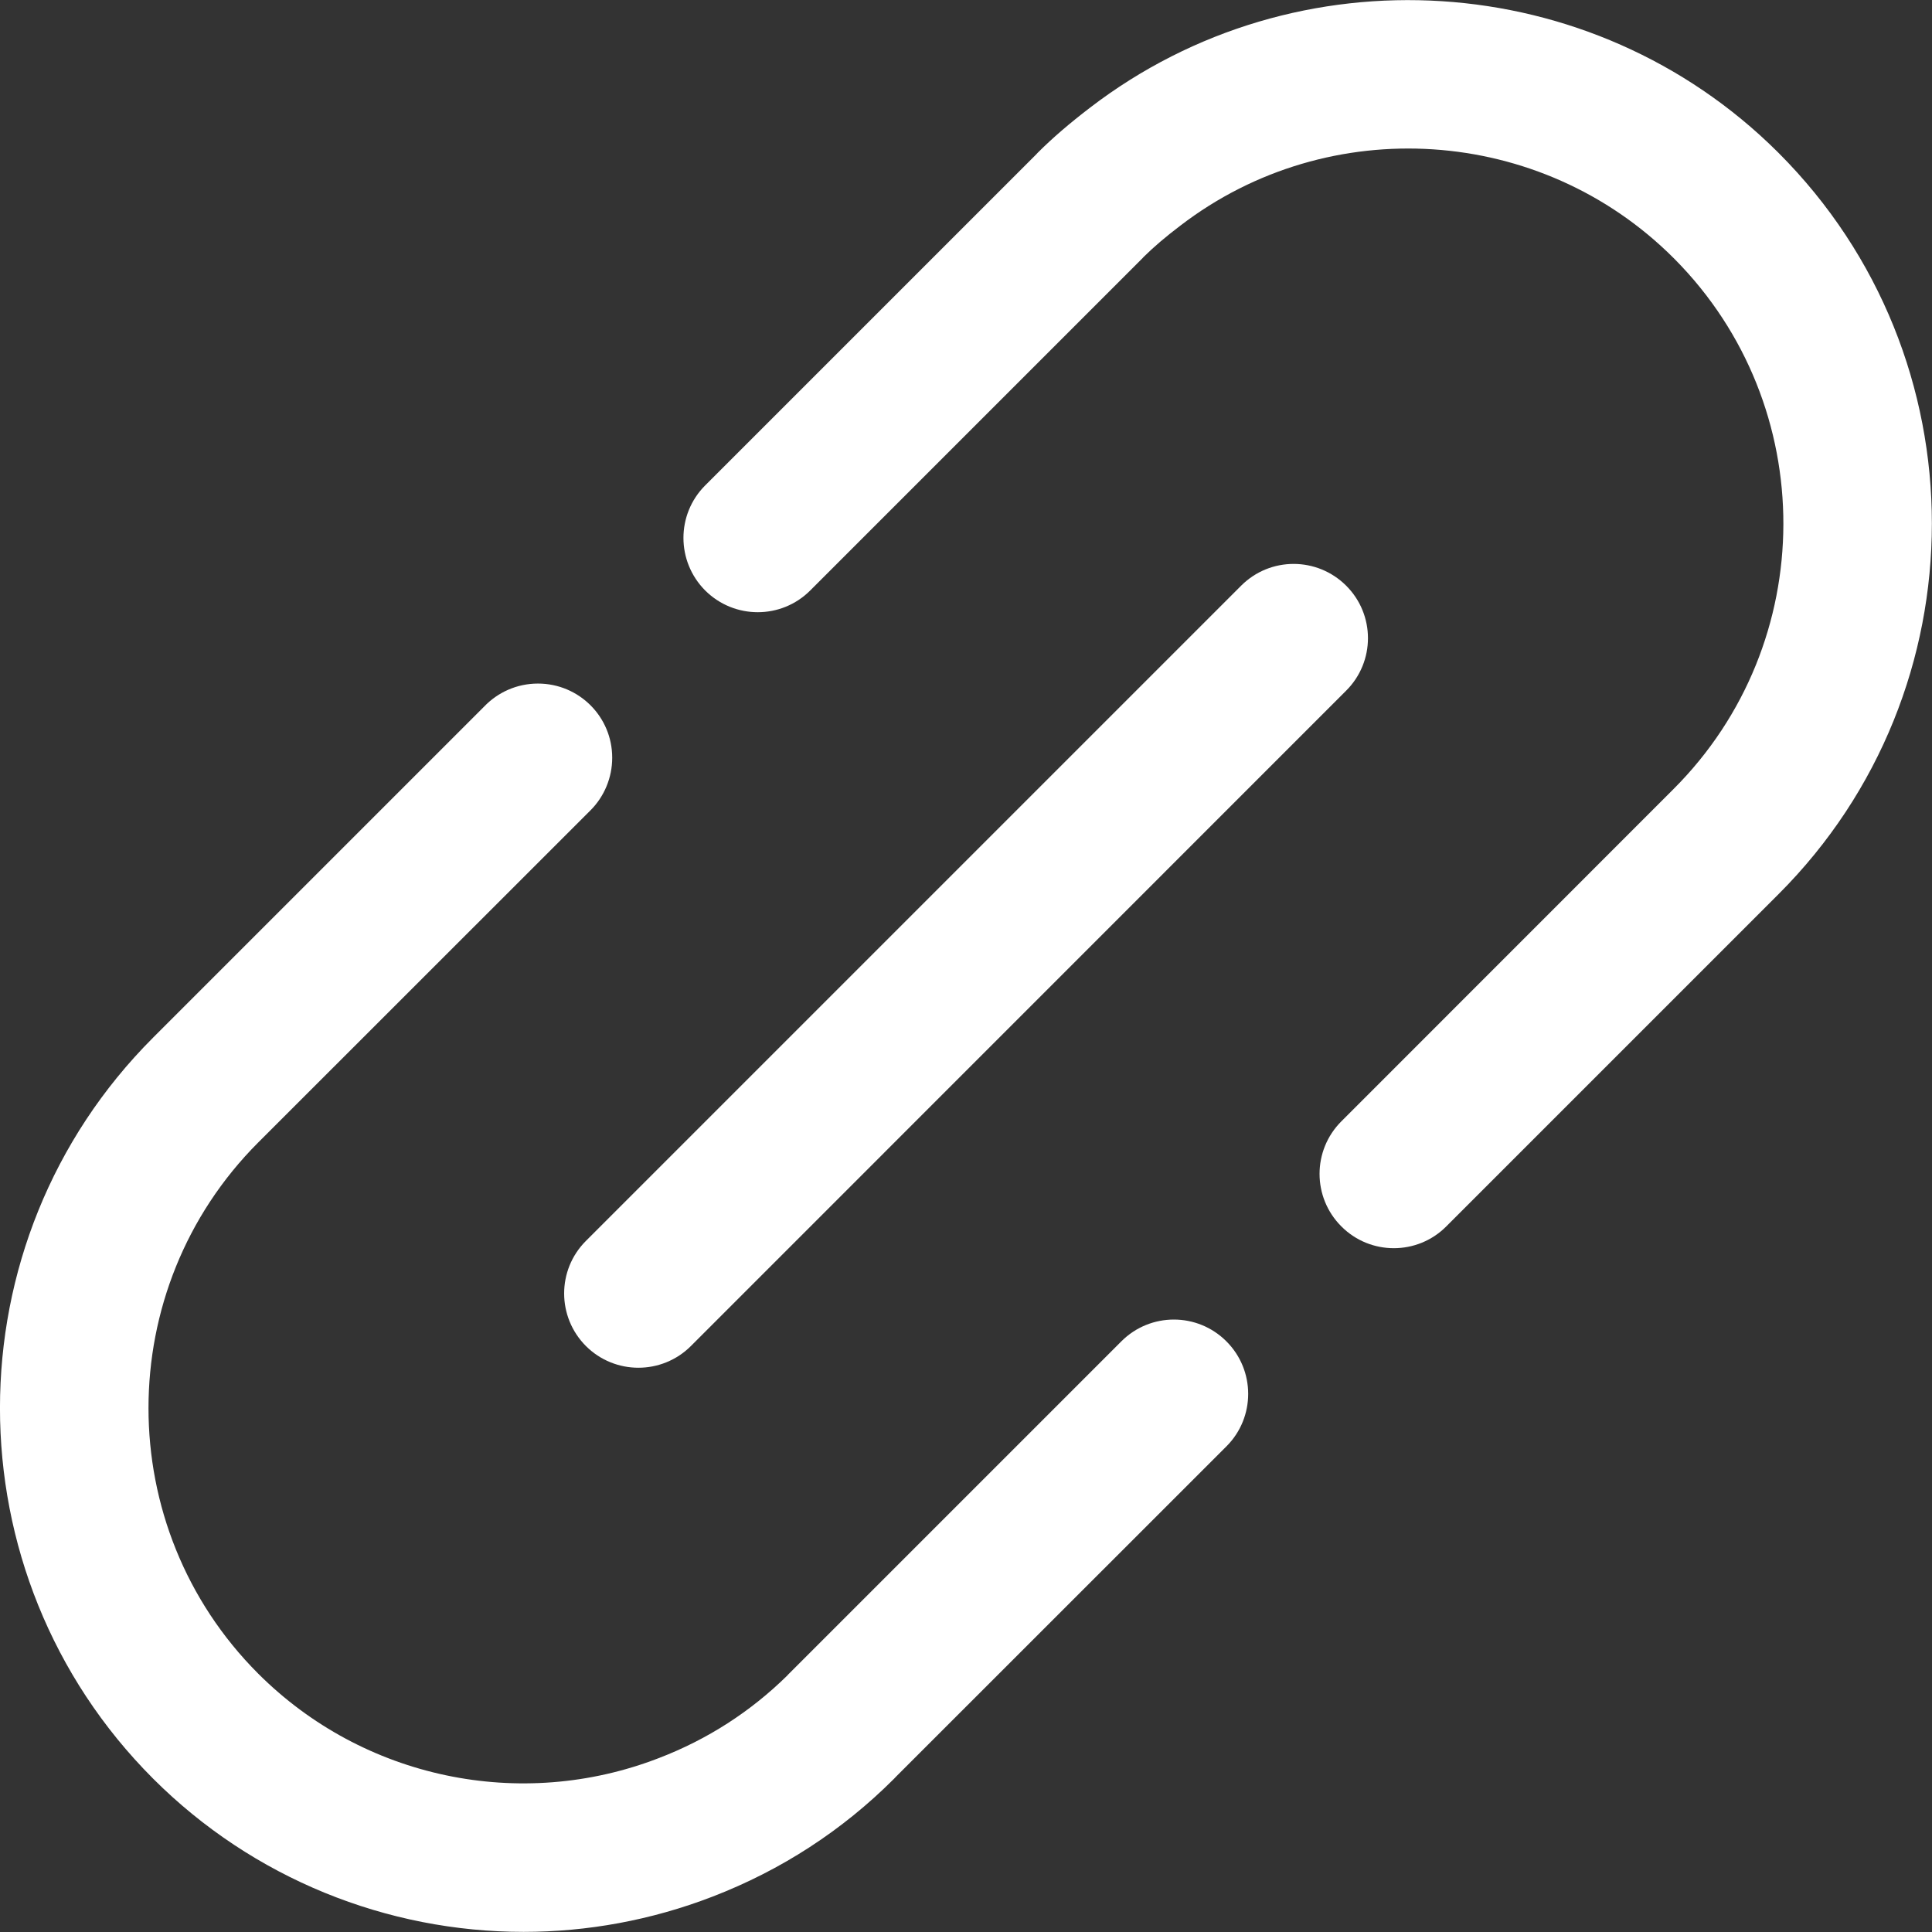 <svg width="16" height="16" viewBox="0 0 16 16" fill="none" xmlns="http://www.w3.org/2000/svg">
<rect x="0" y="0" width="16" height="16" fill="#333333" stroke="none"/>
<g clip-path="url(#clip0_2037_1465)">
<path d="M14.73 1.267C14.726 1.263 14.722 1.259 14.718 1.255C13.185 -0.266 10.742 -0.423 9.028 0.891C8.857 1.022 8.718 1.141 8.593 1.266C8.59 1.27 8.586 1.273 8.583 1.277L5.84 4.02C5.6 4.26 5.6 4.649 5.84 4.89C6.081 5.13 6.47 5.13 6.71 4.89L9.463 2.137C9.466 2.134 9.468 2.131 9.471 2.128C9.555 2.045 9.652 1.962 9.776 1.868C11.007 0.924 12.762 1.039 13.86 2.137C13.863 2.14 13.867 2.144 13.87 2.147C15.072 3.36 15.069 5.325 13.86 6.534L11.108 9.287C10.868 9.527 10.868 9.916 11.108 10.156C11.228 10.277 11.386 10.337 11.543 10.337C11.7 10.337 11.858 10.277 11.978 10.156L14.73 7.404C16.422 5.712 16.422 2.959 14.73 1.267Z" fill="white"/>
<path d="M9.287 11.108L6.536 13.859C6.53 13.864 6.525 13.87 6.52 13.876C6.216 14.175 5.859 14.405 5.458 14.559C4.31 15.004 3.007 14.729 2.138 13.86C0.927 12.648 0.927 10.675 2.138 9.462L4.89 6.711C5.005 6.596 5.07 6.439 5.07 6.276V6.275C5.07 5.935 4.795 5.661 4.455 5.661C4.28 5.661 4.122 5.734 4.01 5.851L1.268 8.593C-0.423 10.284 -0.423 13.037 1.268 14.73C2.096 15.558 3.206 15.999 4.336 15.999C4.862 15.999 5.393 15.903 5.901 15.707C6.469 15.488 6.975 15.16 7.404 14.731C7.41 14.725 7.416 14.719 7.422 14.712L10.157 11.978C10.397 11.738 10.397 11.348 10.156 11.108C9.916 10.868 9.527 10.868 9.287 11.108Z" fill="white"/>
<path d="M4.852 11.147C4.972 11.267 5.13 11.327 5.287 11.327C5.444 11.327 5.602 11.267 5.722 11.147L11.148 5.72C11.389 5.48 11.389 5.091 11.149 4.851C10.908 4.61 10.519 4.61 10.279 4.85L4.852 10.277C4.612 10.517 4.612 10.906 4.852 11.147Z" fill="white"/>
</g>
<defs>
<clipPath id="clip0_2037_1465">
<rect width="16" height="16" fill="white"/>
</clipPath>
</defs>
</svg>
